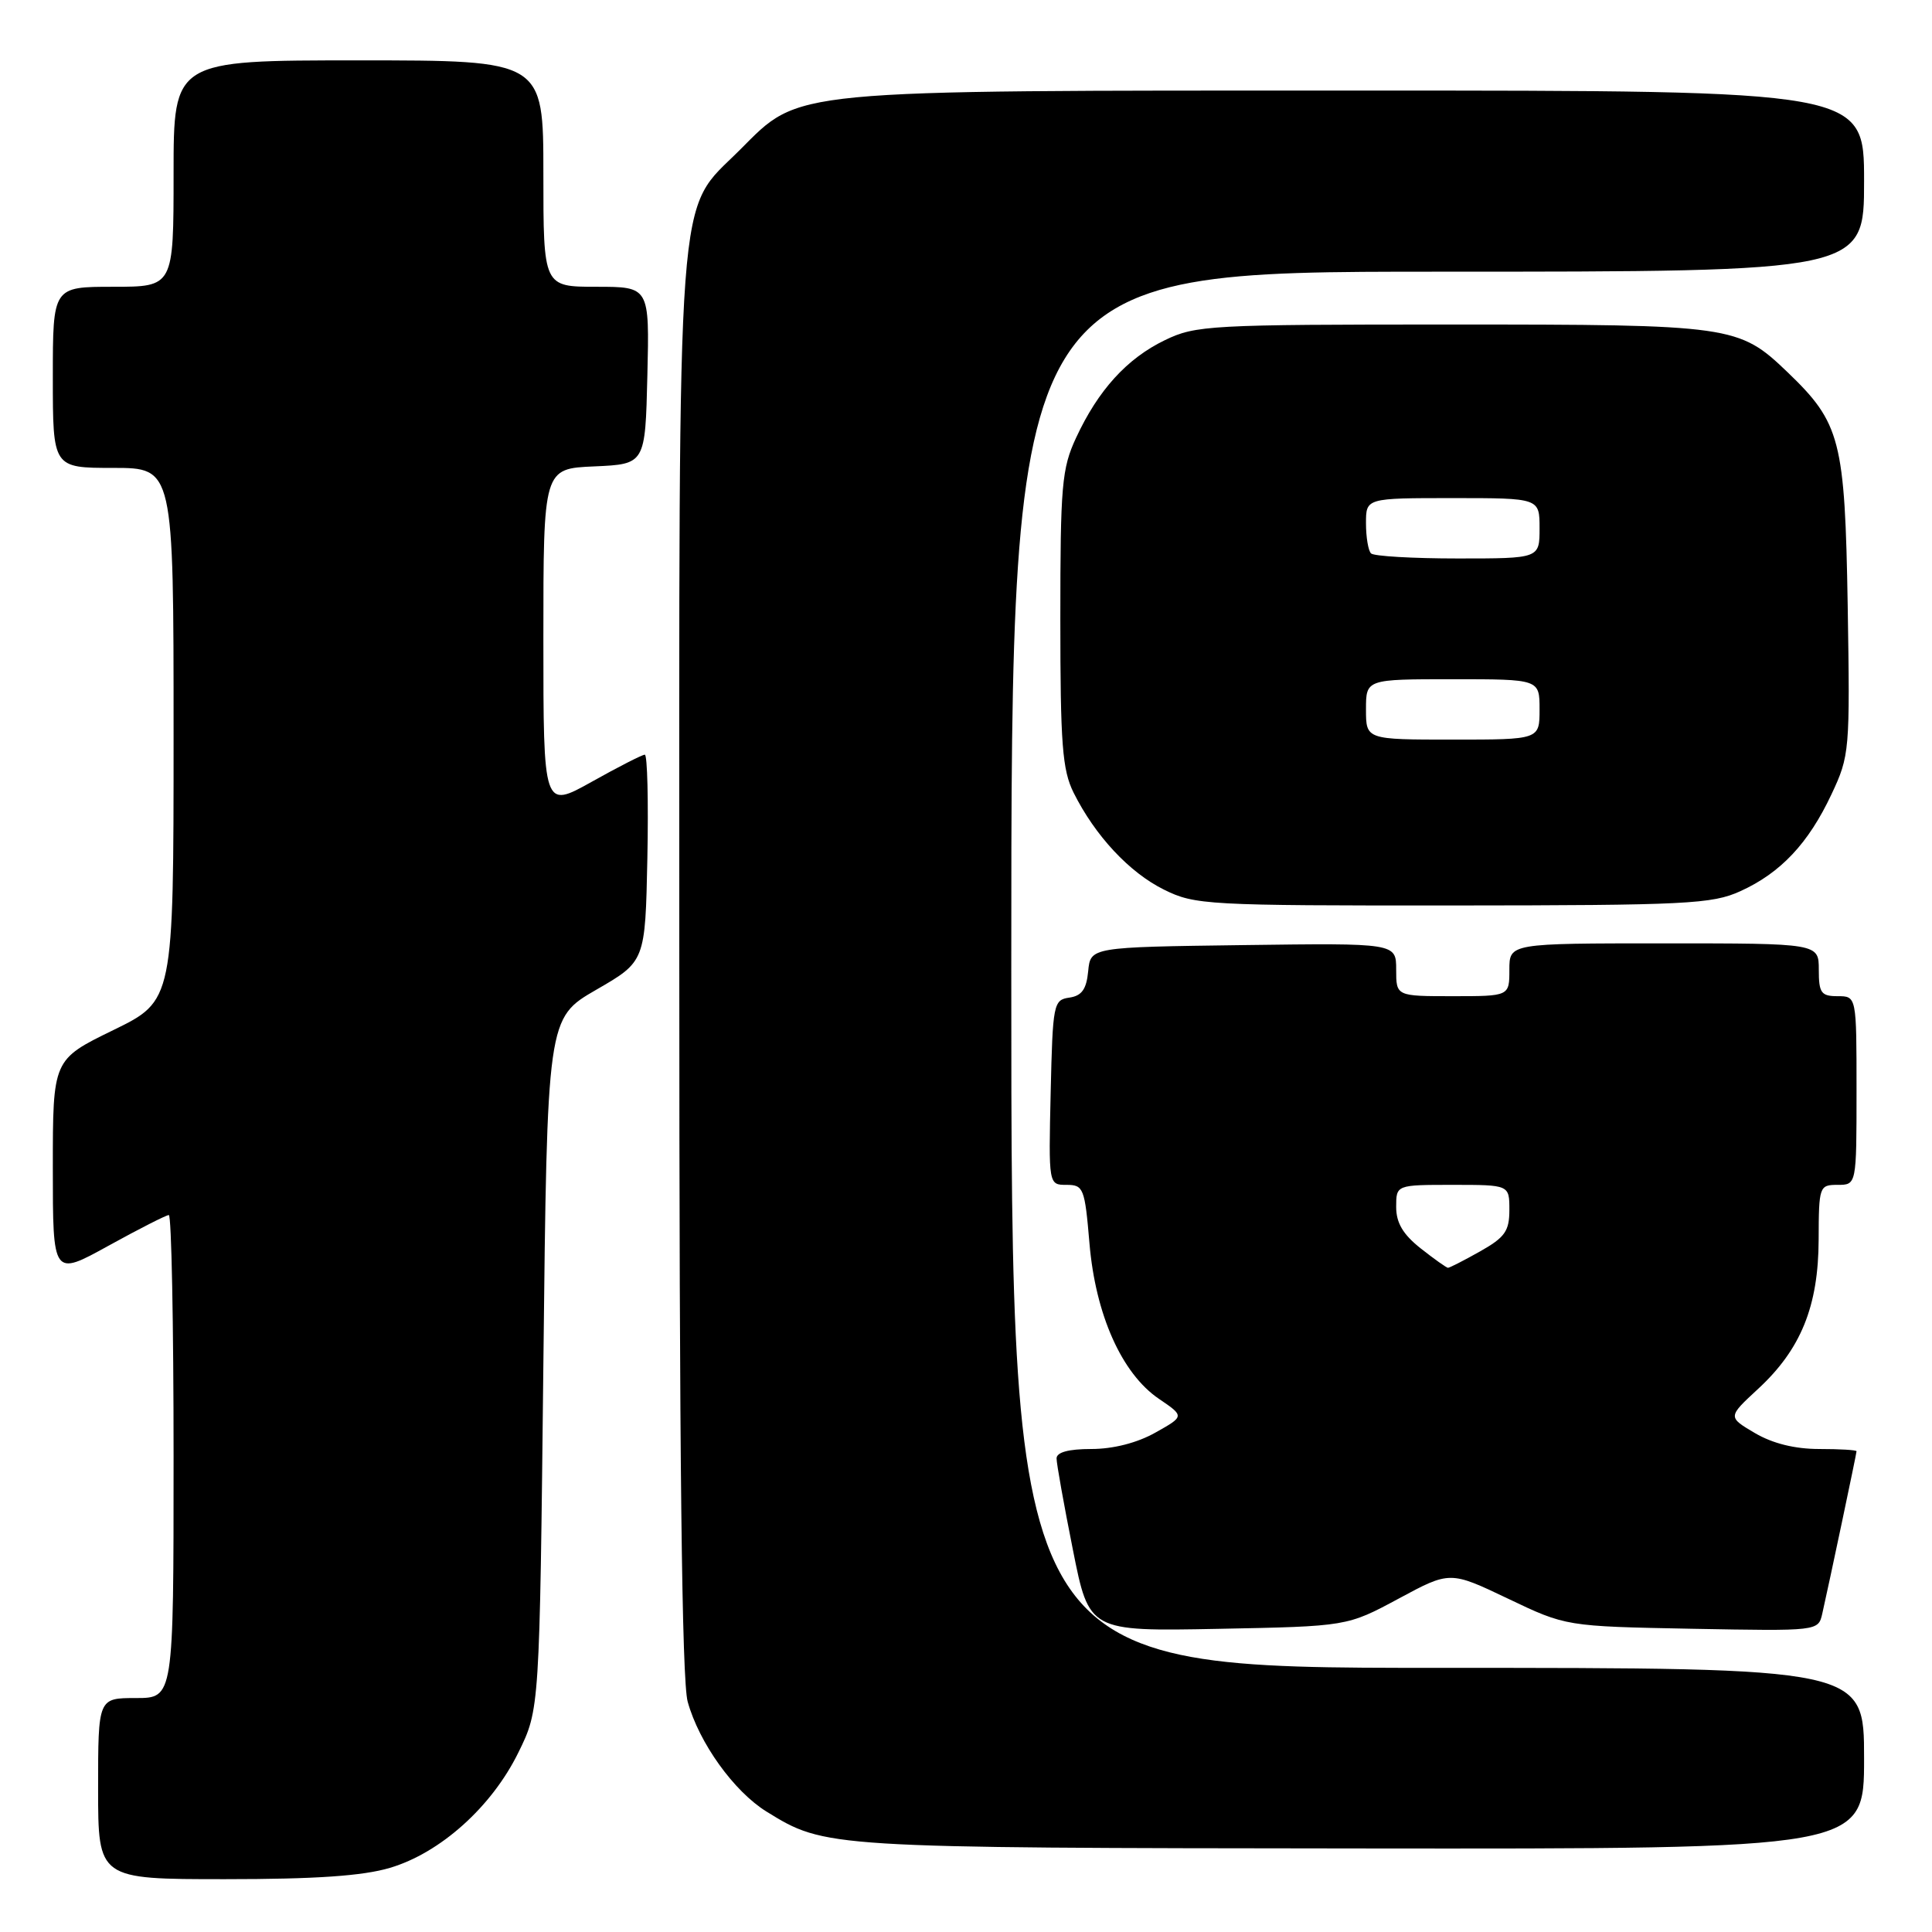 <?xml version="1.0" encoding="UTF-8" standalone="no"?>
<!DOCTYPE svg PUBLIC "-//W3C//DTD SVG 1.1//EN" "http://www.w3.org/Graphics/SVG/1.1/DTD/svg11.dtd" >
<svg xmlns="http://www.w3.org/2000/svg" xmlns:xlink="http://www.w3.org/1999/xlink" version="1.1" viewBox="0 0 256 256">
 <g >
 <path fill="currentColor"
d=" M 51.67 247.50 C 58.35 245.52 65.17 239.40 68.69 232.21 C 71.50 226.50 71.50 226.50 72.00 180.70 C 72.50 134.91 72.50 134.91 79.00 131.15 C 85.50 127.40 85.50 127.40 85.78 113.70 C 85.93 106.16 85.78 100.00 85.44 100.00 C 85.10 100.00 81.94 101.61 78.41 103.59 C 72.00 107.17 72.00 107.17 72.00 84.63 C 72.00 62.09 72.00 62.09 78.75 61.80 C 85.50 61.50 85.50 61.50 85.78 49.75 C 86.06 38.00 86.06 38.00 79.03 38.00 C 72.00 38.00 72.00 38.00 72.00 23.00 C 72.00 8.00 72.00 8.00 47.50 8.00 C 23.00 8.00 23.00 8.00 23.00 23.00 C 23.00 38.00 23.00 38.00 15.00 38.00 C 7.00 38.00 7.00 38.00 7.00 50.00 C 7.00 62.00 7.00 62.00 15.00 62.00 C 23.00 62.00 23.00 62.00 23.00 97.30 C 23.00 132.60 23.00 132.60 15.00 136.50 C 7.00 140.40 7.00 140.40 7.00 154.77 C 7.00 169.14 7.00 169.14 14.37 165.07 C 18.43 162.83 22.03 161.00 22.37 161.00 C 22.72 161.00 23.00 175.40 23.00 193.00 C 23.00 225.00 23.00 225.00 18.00 225.00 C 13.00 225.00 13.00 225.00 13.00 237.00 C 13.00 249.00 13.00 249.00 29.82 249.00 C 41.83 249.00 48.08 248.57 51.67 247.50 Z  M 247.00 233.00 C 247.00 221.00 247.00 221.00 190.50 221.00 C 134.00 221.00 134.00 221.00 134.00 128.50 C 134.00 36.00 134.00 36.00 190.50 36.00 C 247.00 36.00 247.00 36.00 247.00 24.00 C 247.00 12.00 247.00 12.00 180.18 12.00 C 103.71 12.00 106.14 11.77 98.04 19.86 C 89.51 28.40 90.00 21.79 90.01 127.93 C 90.01 193.16 90.35 222.71 91.12 225.48 C 92.63 230.94 97.25 237.37 101.56 240.04 C 109.36 244.86 109.40 244.86 180.25 244.93 C 247.00 245.00 247.00 245.00 247.00 233.00 Z  M 185.32 211.83 C 192.13 208.16 192.13 208.16 199.82 211.83 C 207.50 215.50 207.50 215.50 224.21 215.82 C 240.93 216.13 240.93 216.13 241.46 213.82 C 242.38 209.77 246.00 192.61 246.00 192.30 C 246.00 192.13 243.78 192.00 241.06 192.00 C 237.82 192.00 234.88 191.27 232.52 189.88 C 228.93 187.76 228.93 187.76 232.93 184.06 C 238.63 178.80 240.95 173.09 240.98 164.25 C 241.00 157.19 241.07 157.00 243.50 157.00 C 246.00 157.00 246.00 157.00 246.00 144.50 C 246.00 132.00 246.00 132.00 243.50 132.00 C 241.31 132.00 241.00 131.57 241.00 128.50 C 241.00 125.00 241.00 125.00 220.50 125.00 C 200.00 125.00 200.00 125.00 200.00 128.50 C 200.00 132.00 200.00 132.00 192.50 132.00 C 185.00 132.00 185.00 132.00 185.00 128.48 C 185.00 124.96 185.00 124.96 164.75 125.23 C 144.50 125.50 144.50 125.50 144.19 128.69 C 143.96 131.09 143.34 131.95 141.69 132.19 C 139.59 132.49 139.49 133.01 139.22 144.75 C 138.94 157.00 138.94 157.00 141.32 157.00 C 143.57 157.00 143.74 157.43 144.36 164.75 C 145.16 174.20 148.64 182.01 153.56 185.35 C 156.96 187.66 156.96 187.66 153.09 189.83 C 150.68 191.19 147.50 192.00 144.61 192.00 C 141.59 192.00 140.00 192.43 140.00 193.25 C 140.00 193.94 140.97 199.37 142.16 205.33 C 144.31 216.16 144.31 216.16 161.41 215.83 C 178.50 215.50 178.50 215.50 185.32 211.83 Z  M 230.60 118.09 C 235.94 115.67 239.63 111.75 242.68 105.25 C 245.09 100.13 245.14 99.49 244.83 80.25 C 244.46 58.29 243.89 56.06 236.84 49.30 C 230.39 43.12 229.53 43.00 192.35 43.00 C 160.25 43.00 158.42 43.10 154.34 45.08 C 149.33 47.50 145.52 51.69 142.59 58.00 C 140.69 62.08 140.50 64.32 140.50 82.00 C 140.50 98.62 140.76 102.02 142.26 105.04 C 145.11 110.74 149.64 115.61 154.23 117.88 C 158.33 119.91 159.88 120.00 192.50 119.98 C 223.51 119.96 226.86 119.79 230.60 118.09 Z  M 188.25 165.42 C 185.91 163.57 185.00 162.04 185.00 159.93 C 185.00 157.00 185.00 157.00 192.50 157.00 C 200.00 157.00 200.00 157.00 200.00 160.32 C 200.00 163.13 199.41 163.96 196.11 165.82 C 193.98 167.02 192.06 168.00 191.86 167.99 C 191.66 167.98 190.04 166.83 188.25 165.42 Z  M 181.00 94.00 C 181.00 90.00 181.00 90.00 192.50 90.00 C 204.00 90.00 204.00 90.00 204.00 94.00 C 204.00 98.00 204.00 98.00 192.50 98.00 C 181.00 98.00 181.00 98.00 181.00 94.00 Z  M 181.67 73.33 C 181.30 72.97 181.00 71.17 181.00 69.33 C 181.00 66.00 181.00 66.00 192.50 66.00 C 204.00 66.00 204.00 66.00 204.00 70.00 C 204.00 74.00 204.00 74.00 193.17 74.00 C 187.21 74.00 182.03 73.70 181.67 73.33 Z "/>
</g>
</svg>